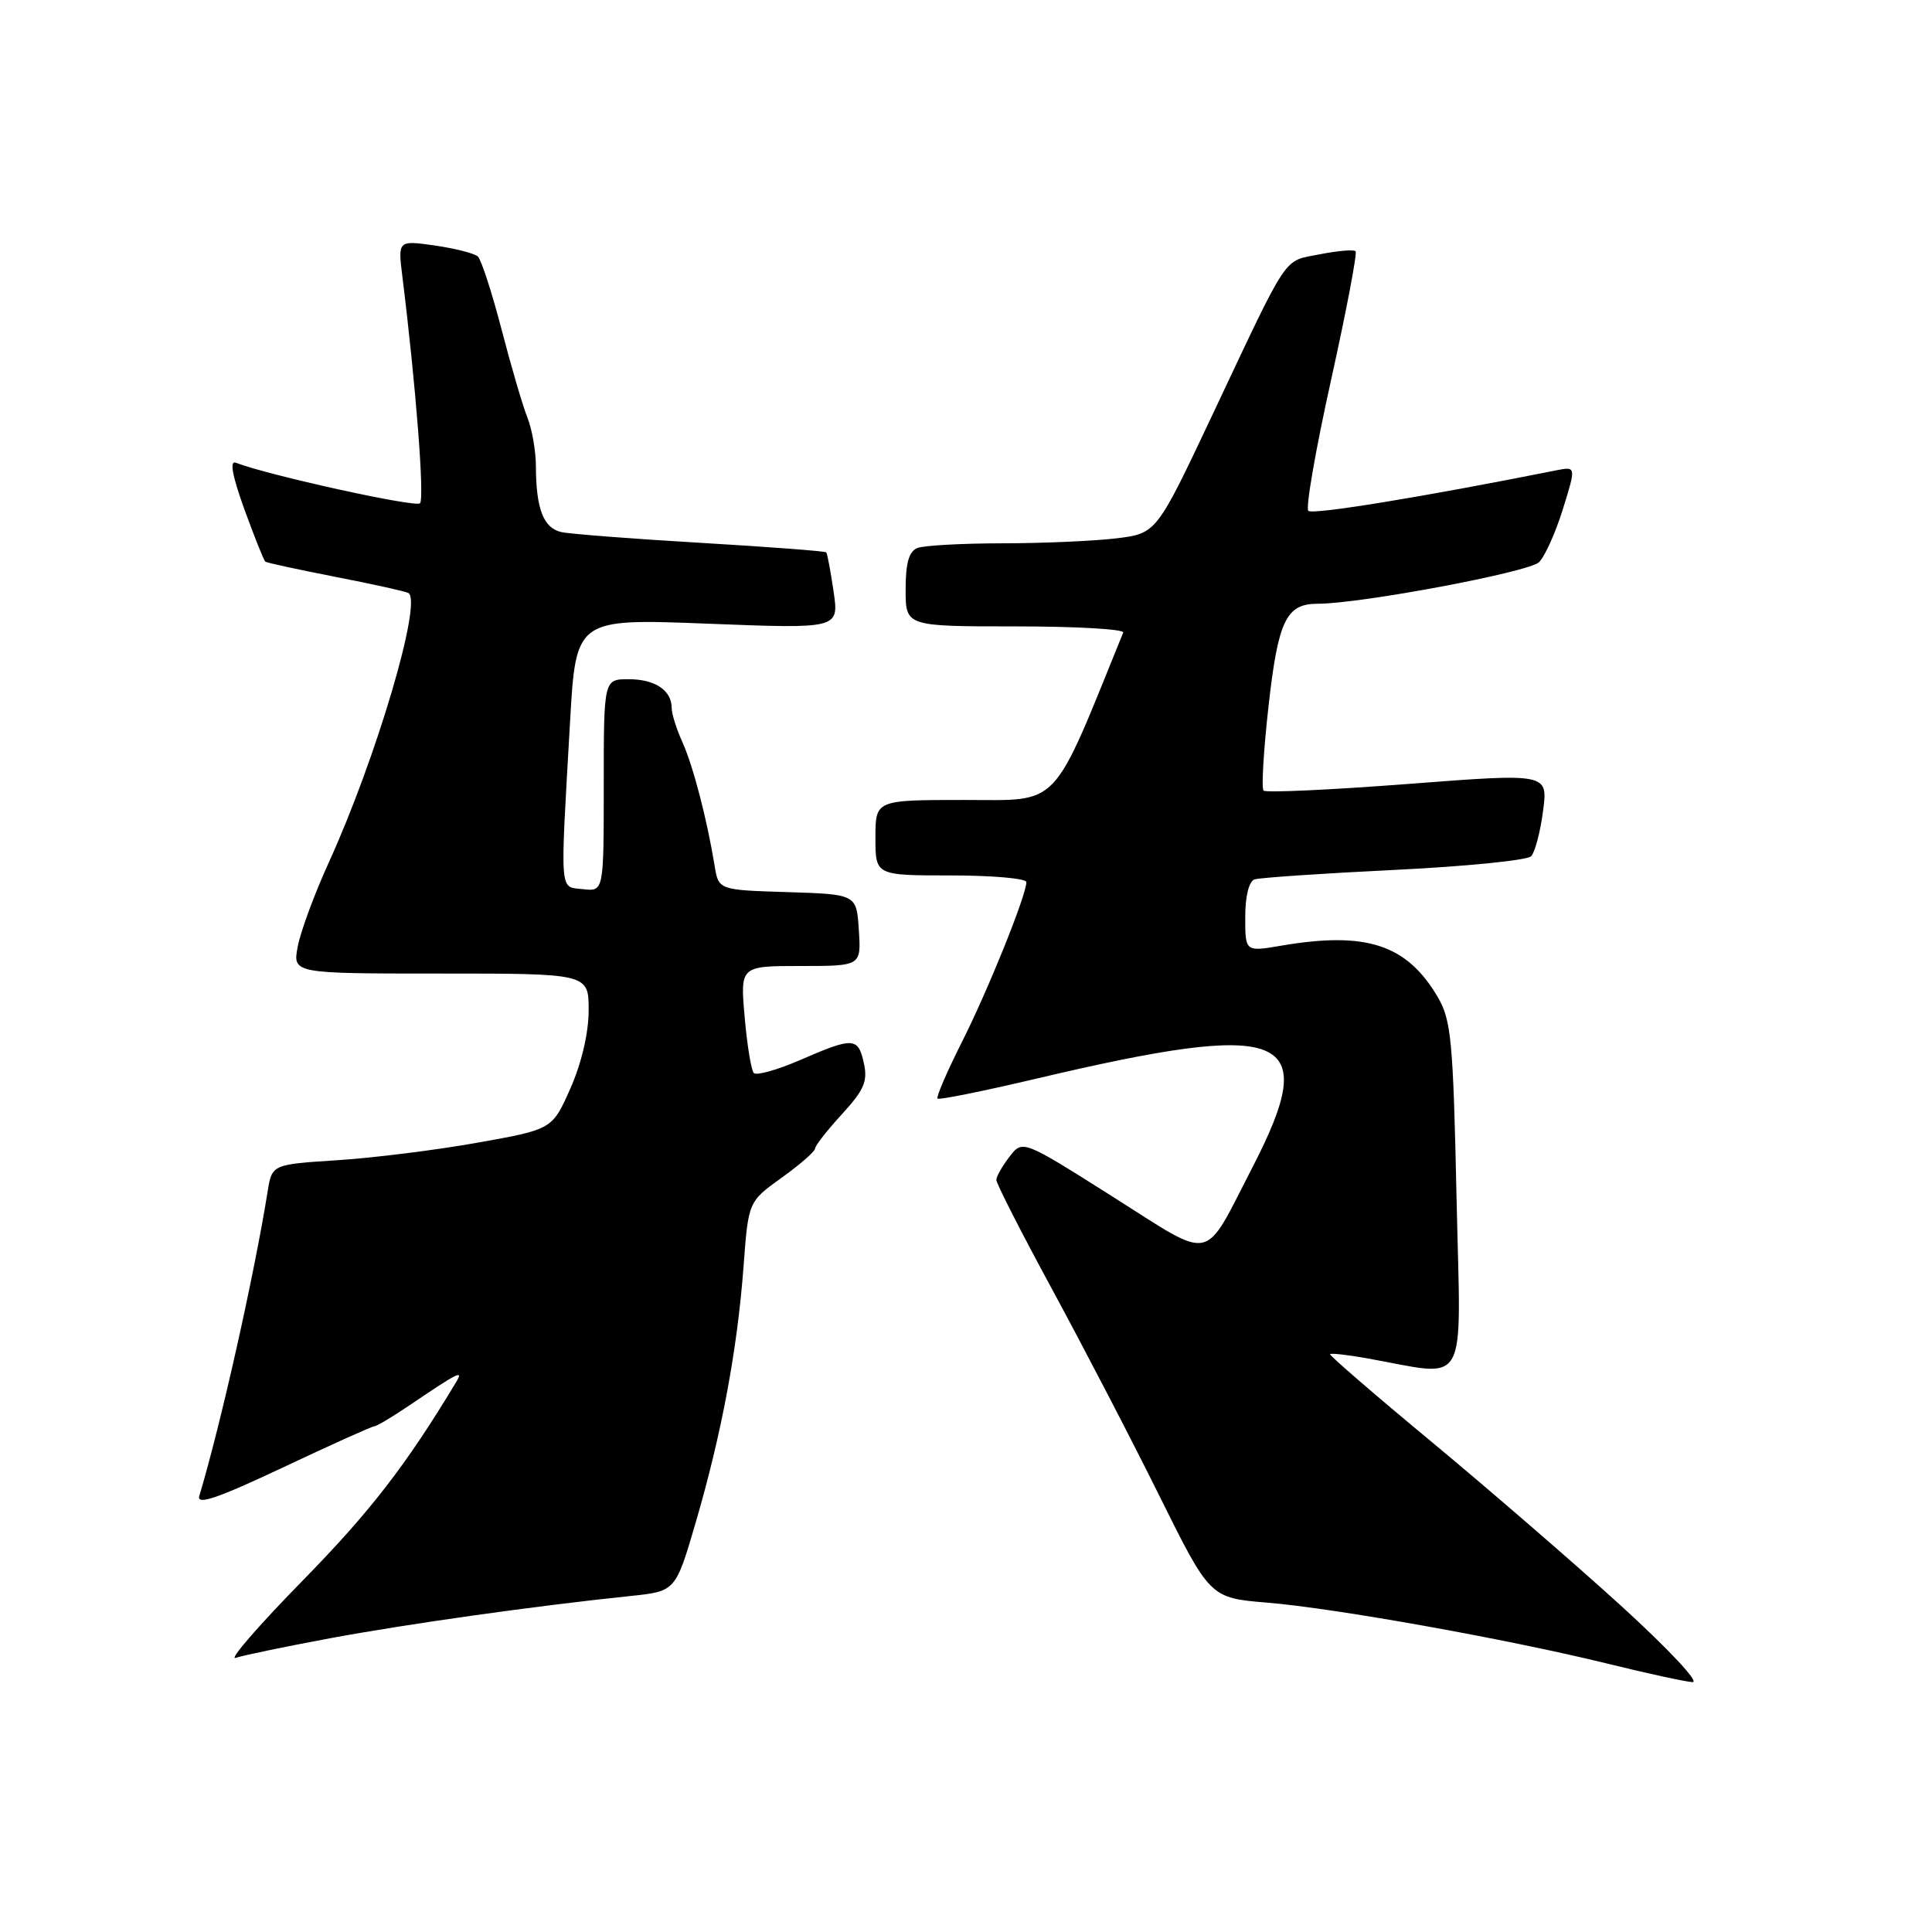 <?xml version="1.0" encoding="UTF-8" standalone="no"?>
<!DOCTYPE svg PUBLIC "-//W3C//DTD SVG 1.1//EN" "http://www.w3.org/Graphics/SVG/1.1/DTD/svg11.dtd" >
<svg xmlns="http://www.w3.org/2000/svg" xmlns:xlink="http://www.w3.org/1999/xlink" version="1.1" viewBox="0 0 256 256">
 <g >
 <path fill="currentColor"
d=" M 214.77 212.75 C 208.57 207.11 197.30 197.37 189.74 191.09 C 182.17 184.82 176.10 179.57 176.24 179.43 C 176.38 179.28 178.53 179.52 181.00 179.96 C 194.86 182.41 193.56 184.71 193.00 158.72 C 192.55 137.83 192.30 135.16 190.50 132.10 C 186.40 125.14 181.04 123.38 169.75 125.31 C 165.00 126.12 165.00 126.12 165.00 121.53 C 165.00 118.74 165.49 116.77 166.25 116.52 C 166.94 116.30 175.26 115.73 184.74 115.27 C 194.22 114.81 202.38 113.99 202.88 113.46 C 203.39 112.93 204.10 110.24 204.46 107.47 C 205.13 102.45 205.13 102.45 186.55 103.88 C 176.33 104.66 167.73 105.06 167.43 104.76 C 167.13 104.46 167.43 99.41 168.09 93.54 C 169.36 82.22 170.43 80.00 174.59 80.00 C 180.28 80.00 202.61 75.81 203.93 74.49 C 204.72 73.71 206.14 70.53 207.10 67.43 C 208.85 61.80 208.85 61.80 206.17 62.33 C 188.56 65.85 173.91 68.24 173.36 67.69 C 172.98 67.32 174.34 59.52 176.37 50.37 C 178.40 41.21 179.86 33.53 179.62 33.29 C 179.38 33.04 177.24 33.23 174.86 33.70 C 169.93 34.68 170.95 33.15 160.59 55.10 C 153.23 70.69 153.23 70.69 147.87 71.34 C 144.92 71.69 138.15 71.99 132.83 71.99 C 127.51 72.00 122.45 72.27 121.58 72.61 C 120.44 73.05 120.00 74.57 120.00 78.11 C 120.00 83.00 120.00 83.00 134.58 83.00 C 142.60 83.00 149.02 83.37 148.83 83.82 C 139.23 107.47 140.62 106.00 127.83 106.00 C 116.00 106.00 116.00 106.00 116.00 111.00 C 116.00 116.00 116.00 116.00 126.00 116.00 C 131.50 116.00 136.00 116.40 136.00 116.88 C 136.00 118.61 130.93 131.19 127.43 138.13 C 125.47 142.02 124.03 145.37 124.23 145.57 C 124.43 145.77 130.20 144.60 137.05 142.99 C 170.64 135.05 175.15 136.87 165.96 154.67 C 159.32 167.52 161.03 167.16 147.38 158.53 C 135.50 151.02 135.50 151.02 133.77 153.26 C 132.82 154.49 132.03 155.88 132.02 156.34 C 132.01 156.81 135.34 163.33 139.41 170.84 C 143.49 178.36 149.87 190.63 153.58 198.12 C 160.33 211.73 160.33 211.73 167.92 212.36 C 177.00 213.11 199.84 217.21 213.00 220.44 C 218.22 221.73 223.30 222.83 224.27 222.89 C 225.25 222.95 221.05 218.47 214.77 212.75 Z  M 43.72 217.08 C 54.08 215.16 70.86 212.80 83.51 211.48 C 89.52 210.86 89.52 210.86 92.20 201.68 C 95.61 190.02 97.70 178.83 98.52 167.86 C 99.16 159.22 99.16 159.22 103.58 156.05 C 106.01 154.30 108.00 152.57 108.00 152.19 C 108.01 151.81 109.61 149.76 111.56 147.64 C 114.49 144.44 115.00 143.27 114.47 140.89 C 113.71 137.42 113.08 137.39 106.00 140.47 C 102.97 141.78 100.22 142.55 99.88 142.18 C 99.54 141.80 98.99 138.46 98.67 134.75 C 98.08 128.00 98.08 128.00 106.09 128.00 C 114.11 128.00 114.11 128.00 113.80 123.25 C 113.50 118.50 113.50 118.50 104.36 118.21 C 95.21 117.93 95.21 117.93 94.69 114.71 C 93.69 108.58 91.84 101.48 90.43 98.35 C 89.64 96.62 89.00 94.57 89.00 93.80 C 89.00 91.47 86.79 90.00 83.30 90.00 C 80.00 90.00 80.00 90.00 80.00 104.07 C 80.00 118.13 80.00 118.13 77.25 117.82 C 74.10 117.45 74.21 118.92 75.53 95.73 C 76.31 81.96 76.31 81.96 93.74 82.64 C 111.17 83.32 111.17 83.32 110.46 78.41 C 110.06 75.71 109.63 73.36 109.48 73.19 C 109.34 73.03 101.86 72.46 92.86 71.93 C 83.86 71.40 75.54 70.76 74.37 70.50 C 72.02 69.97 71.03 67.42 71.01 61.82 C 71.01 59.79 70.50 56.86 69.88 55.32 C 69.26 53.77 67.72 48.51 66.45 43.62 C 65.18 38.74 63.77 34.41 63.32 33.99 C 62.87 33.57 60.30 32.92 57.61 32.53 C 52.72 31.84 52.72 31.84 53.32 36.67 C 55.11 51.11 56.27 66.06 55.65 66.69 C 55.06 67.27 35.56 62.98 31.23 61.31 C 30.40 60.99 30.79 63.09 32.38 67.48 C 33.71 71.14 34.96 74.26 35.15 74.42 C 35.34 74.57 39.55 75.48 44.50 76.45 C 49.45 77.41 53.78 78.37 54.12 78.58 C 55.99 79.72 49.85 100.50 43.55 114.32 C 41.66 118.46 39.82 123.46 39.45 125.43 C 38.78 129.00 38.78 129.00 58.39 129.00 C 78.00 129.00 78.00 129.00 78.00 133.88 C 78.00 136.85 77.06 140.87 75.59 144.20 C 73.18 149.64 73.18 149.64 63.34 151.40 C 57.93 152.37 49.57 153.42 44.77 153.73 C 36.04 154.29 36.04 154.29 35.46 157.90 C 33.67 169.06 29.23 188.85 26.41 198.21 C 26.02 199.49 28.78 198.55 37.46 194.46 C 43.82 191.46 49.28 189.00 49.58 189.00 C 49.89 189.00 52.02 187.73 54.32 186.17 C 60.74 181.83 61.44 181.47 60.46 183.10 C 53.85 194.09 49.08 200.27 40.15 209.39 C 34.29 215.37 30.27 220.00 31.22 219.68 C 32.16 219.35 37.79 218.19 43.72 217.08 Z "/>
</g>
</svg>